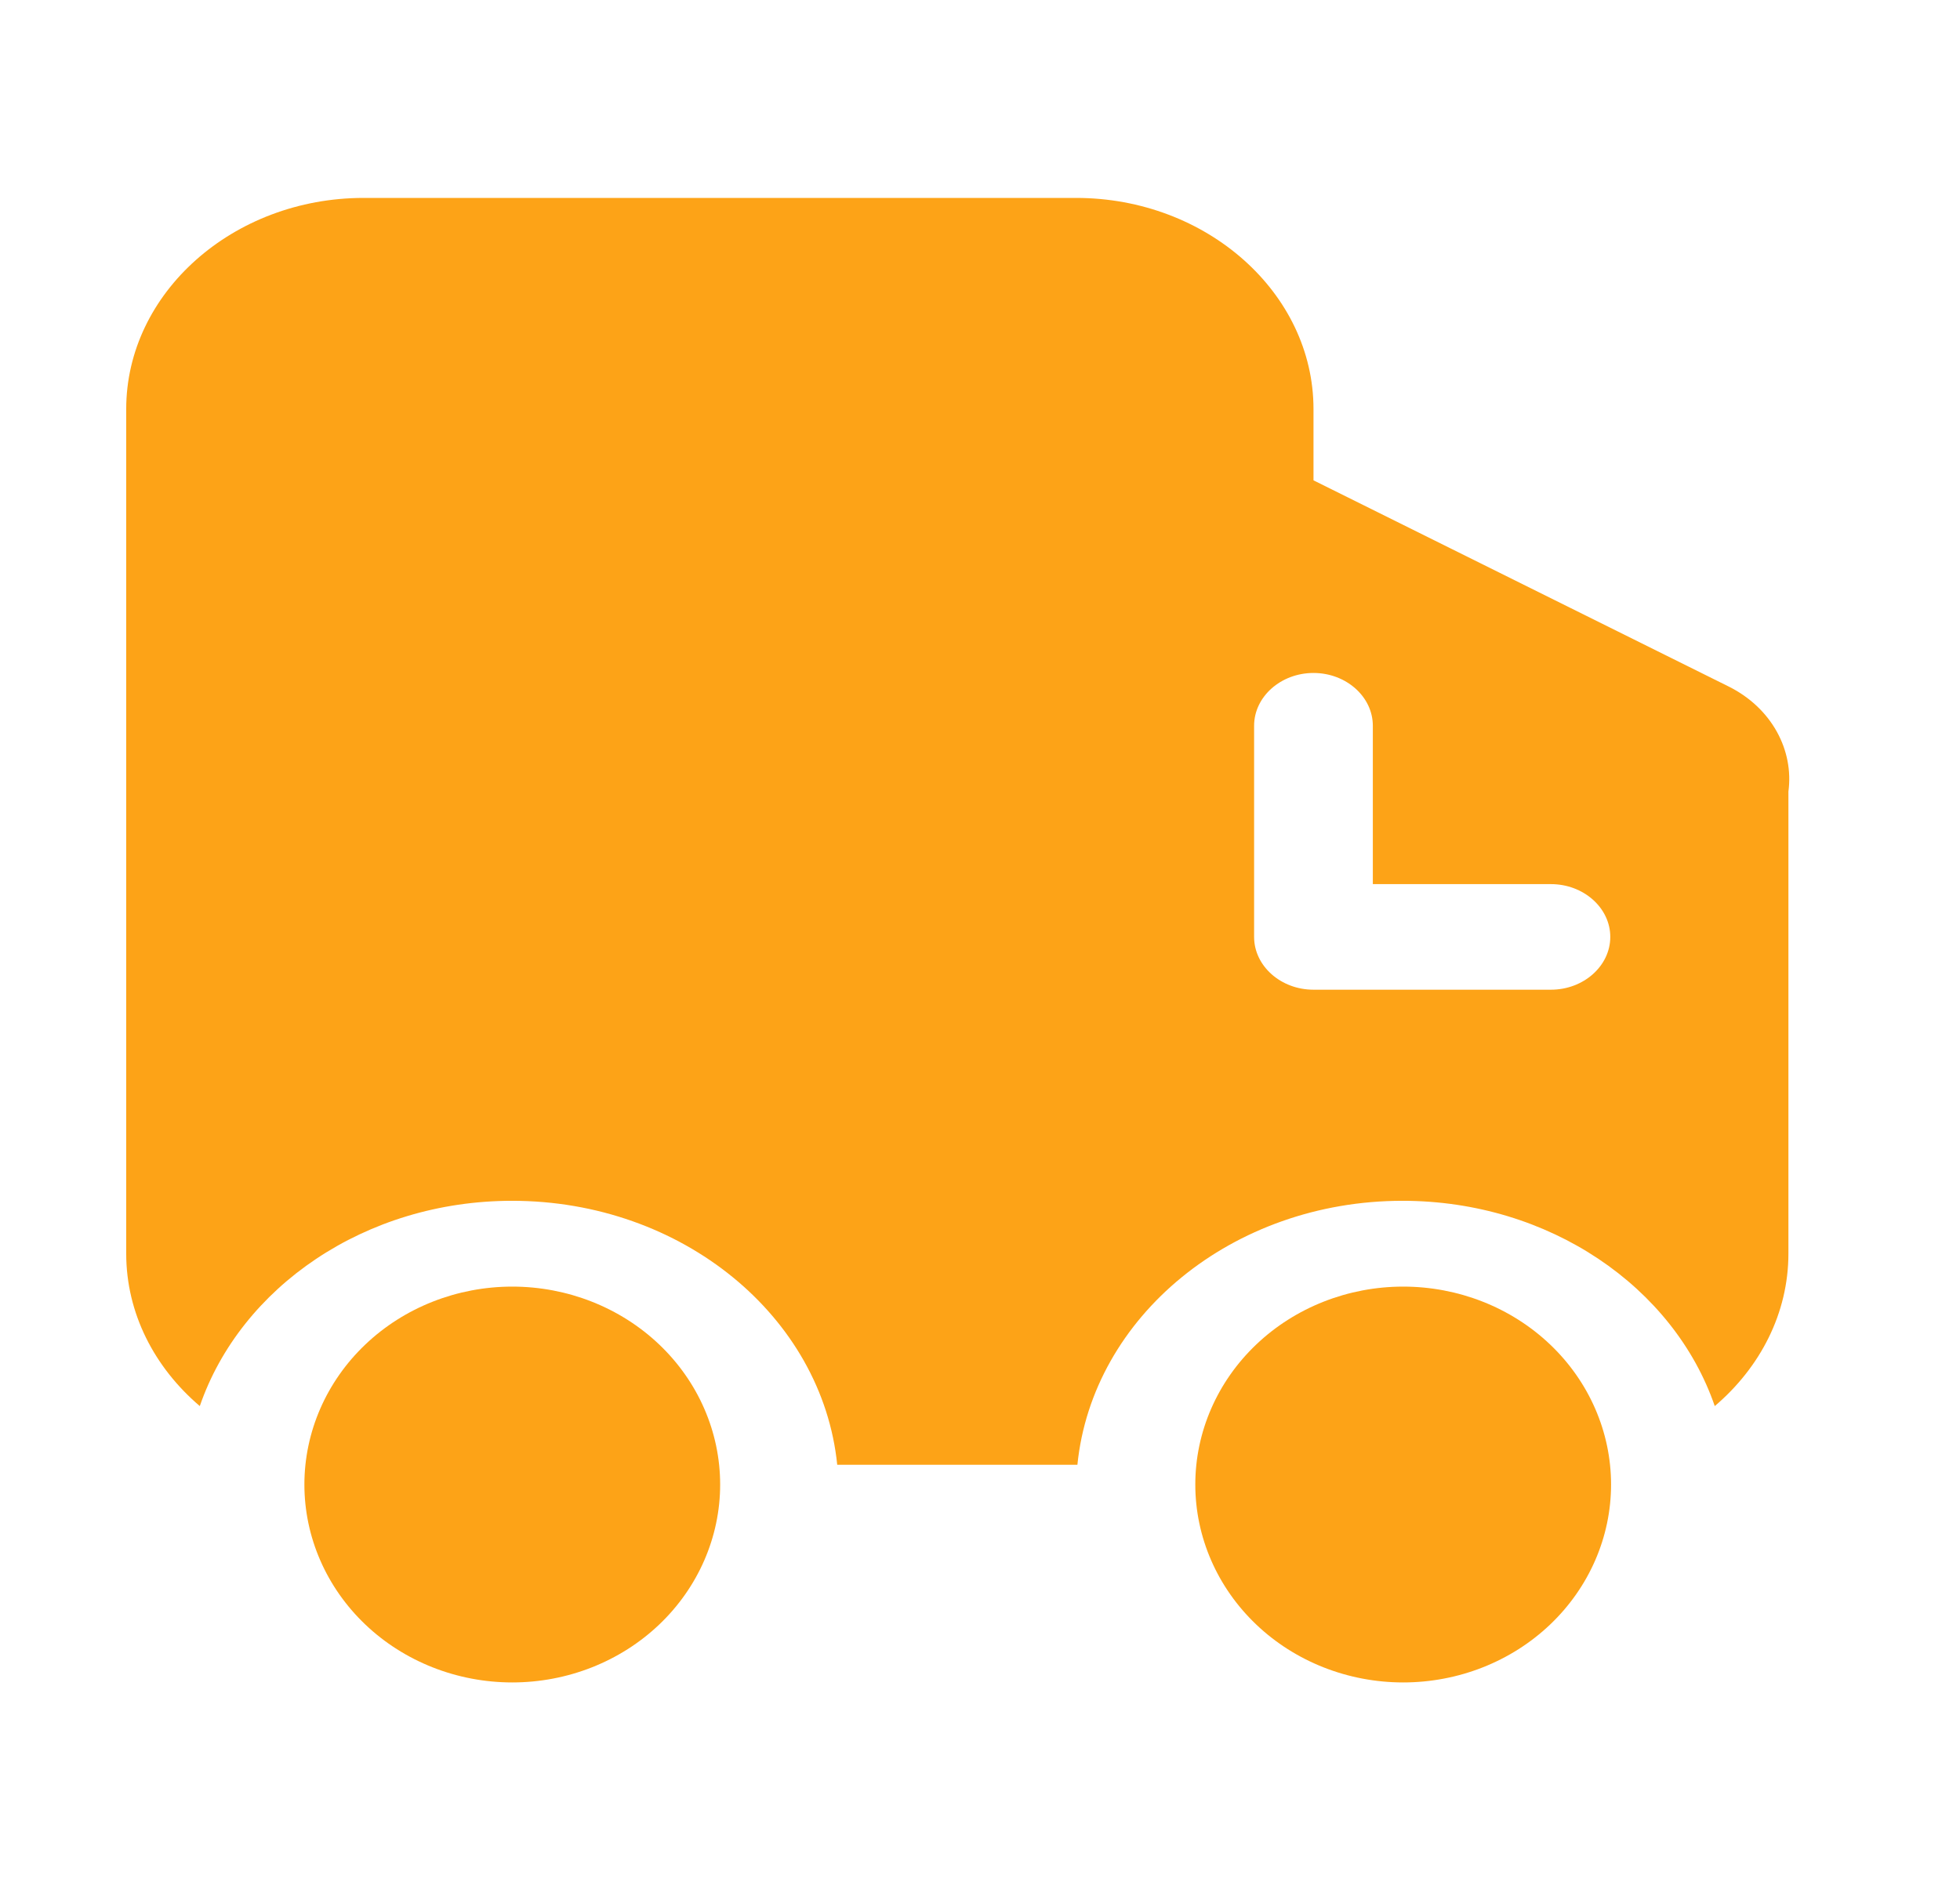 <svg width="33" height="32" viewBox="0 0 33 32" fill="none" xmlns="http://www.w3.org/2000/svg">
<path d="M5.125 25C5.125 25.884 5.494 26.732 6.15 27.357C6.806 27.982 7.697 28.333 8.625 28.333C9.553 28.333 10.444 27.982 11.1 27.357C11.756 26.732 12.125 25.884 12.125 25C12.125 24.116 11.756 23.268 11.1 22.643C10.444 22.018 9.553 21.667 8.625 21.667C7.697 21.667 6.806 22.018 6.15 22.643C5.494 23.268 5.125 24.116 5.125 25Z" fill="#FDA317"/>
<path d="M29.103 11.56L22.115 8.089V6.889C22.115 4.933 20.316 3.333 18.117 3.333H6.123C3.924 3.333 2.125 4.933 2.125 6.889V21.111C2.125 22.118 2.602 23.03 3.364 23.679C4.053 21.678 6.146 20.222 8.622 20.222C11.489 20.222 13.843 22.175 14.096 24.667H18.14C18.392 22.175 20.746 20.222 23.614 20.222C26.09 20.222 28.183 21.678 28.871 23.679C29.634 23.03 30.111 22.118 30.111 21.111V13.331C30.205 12.635 29.831 11.922 29.103 11.56ZM27.112 15.778C27.112 16.267 26.662 16.667 26.113 16.667H22.115C21.565 16.667 21.115 16.267 21.115 15.778V12.222C21.115 11.733 21.565 11.333 22.115 11.333C22.664 11.333 23.114 11.733 23.114 12.222V14.889H26.113C26.662 14.889 27.112 15.289 27.112 15.778Z" fill="#FDA317"/>
<path d="M20.125 25C20.125 25.884 20.494 26.732 21.15 27.357C21.806 27.982 22.697 28.333 23.625 28.333C24.553 28.333 25.444 27.982 26.1 27.357C26.756 26.732 27.125 25.884 27.125 25C27.125 24.116 26.756 23.268 26.1 22.643C25.444 22.018 24.553 21.667 23.625 21.667C22.697 21.667 21.806 22.018 21.15 22.643C20.494 23.268 20.125 24.116 20.125 25Z" fill="#FDA317"/>
</svg>

